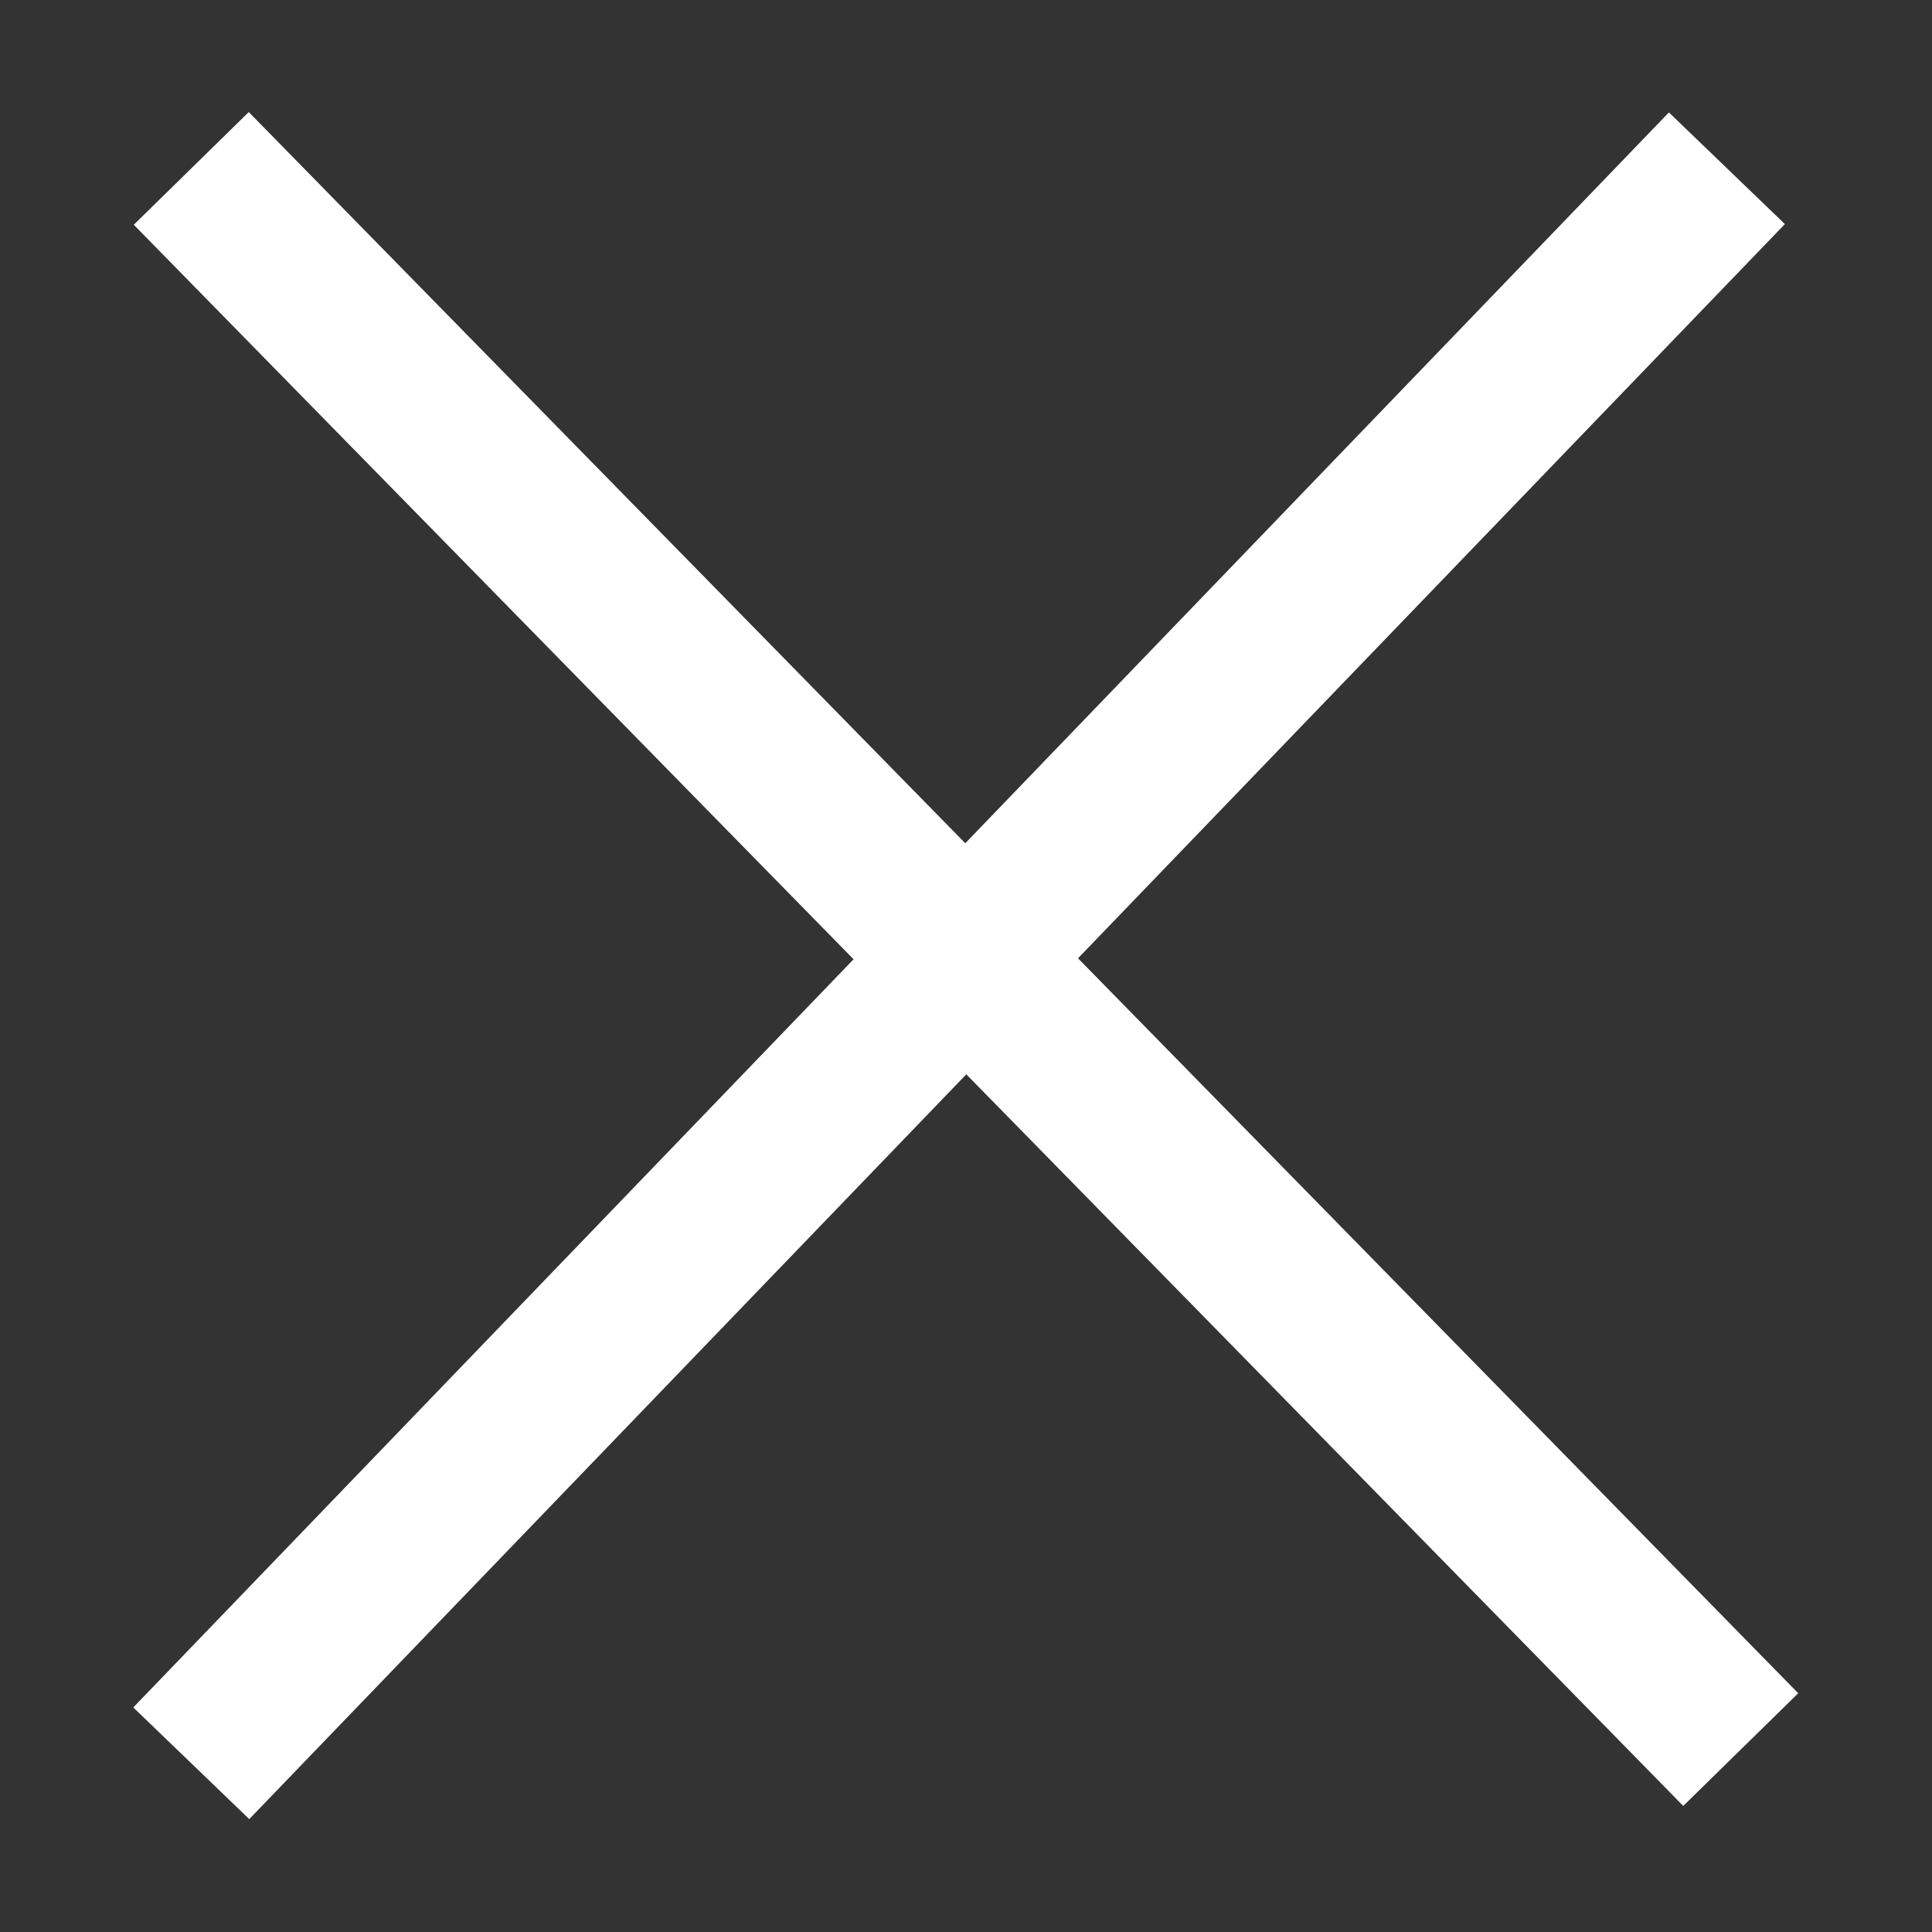<svg xmlns="http://www.w3.org/2000/svg" width="12" height="12" viewBox="0 0 12 12">
    <rect x="0" y="0" width="12" height="12" fill="#333333" stroke="none"/>
    <g data-name="그룹 4791">
        <path data-name="패스 16255" d="m1459 2421 9.624 9.821" transform="translate(-1457.812 -2419.954)" style="stroke:#fff;fill:none"/>
        <path data-name="패스 16256" d="m0 0 9.907 9.538" transform="rotate(-90 6.07 4.882)" style="stroke:#fff;fill:none"/>
    </g>
    <path data-name="사각형 3248" style="fill:none" d="M0 0h12v12H0z"/>
</svg>

